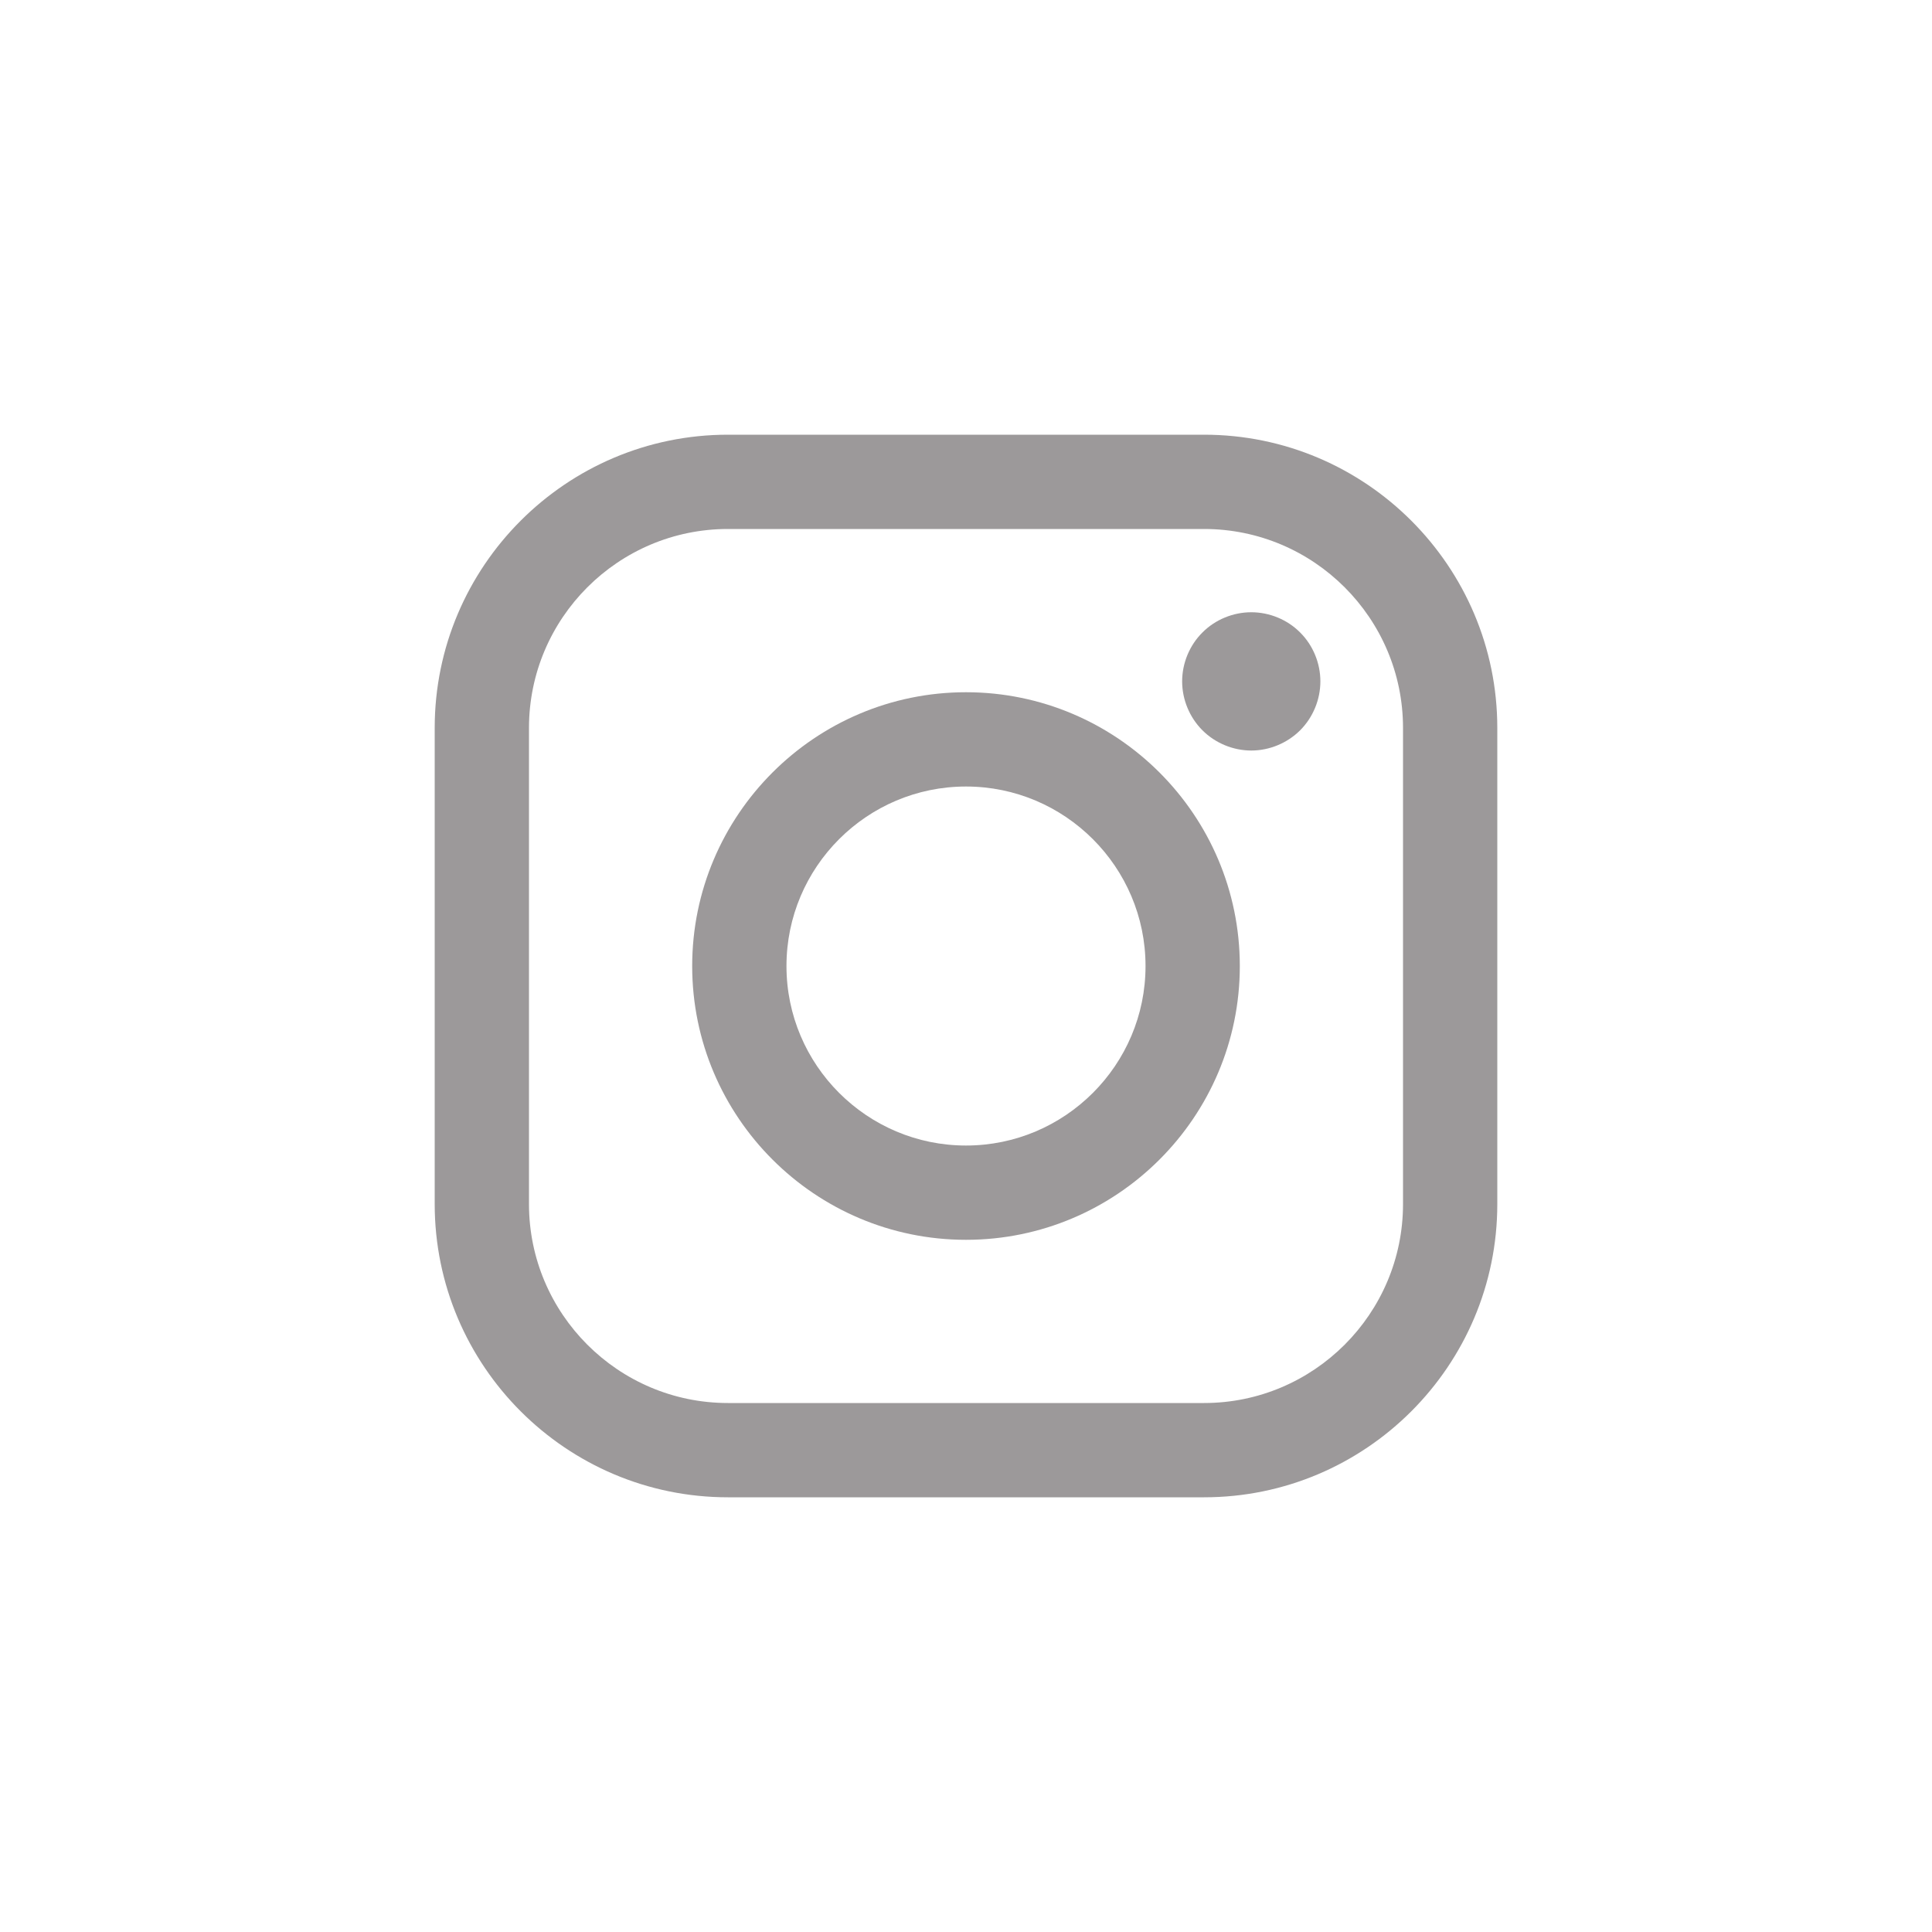 <svg width="40" height="40" viewBox="0 0 40 40" fill="none" xmlns="http://www.w3.org/2000/svg">
<path d="M24.929 9H15.071C11.723 9 9 11.724 9 15.071V24.929C9 28.276 11.723 31 15.071 31H24.929C28.276 31 31 28.276 31 24.929V15.071C31 11.724 28.276 9 24.929 9ZM29.048 24.929C29.048 27.2 27.2 29.048 24.929 29.048H15.071C12.8 29.048 10.952 27.2 10.952 24.929V15.071C10.952 12.8 12.8 10.952 15.071 10.952H24.929C27.2 10.952 29.048 12.8 29.048 15.071V24.929H29.048Z" fill="#9c999a"/>
<path d="M20 14.332C16.874 14.332 14.331 16.875 14.331 20.001C14.331 23.127 16.874 25.669 20 25.669C23.126 25.669 25.669 23.127 25.669 20.001C25.669 16.875 23.126 14.332 20 14.332ZM20 23.717C17.951 23.717 16.283 22.05 16.283 20.001C16.283 17.951 17.95 16.284 20 16.284C22.049 16.284 23.717 17.951 23.717 20.001C23.717 22.05 22.049 23.717 20 23.717Z" fill="#9c999a"/>
<path d="M25.906 12.676C25.53 12.676 25.16 12.828 24.895 13.095C24.628 13.36 24.475 13.73 24.475 14.107C24.475 14.483 24.628 14.853 24.895 15.12C25.16 15.385 25.53 15.539 25.906 15.539C26.283 15.539 26.652 15.385 26.918 15.12C27.185 14.853 27.337 14.483 27.337 14.107C27.337 13.73 27.185 13.36 26.918 13.095C26.653 12.828 26.283 12.676 25.906 12.676Z" fill="#9c999a"/>
</svg>
